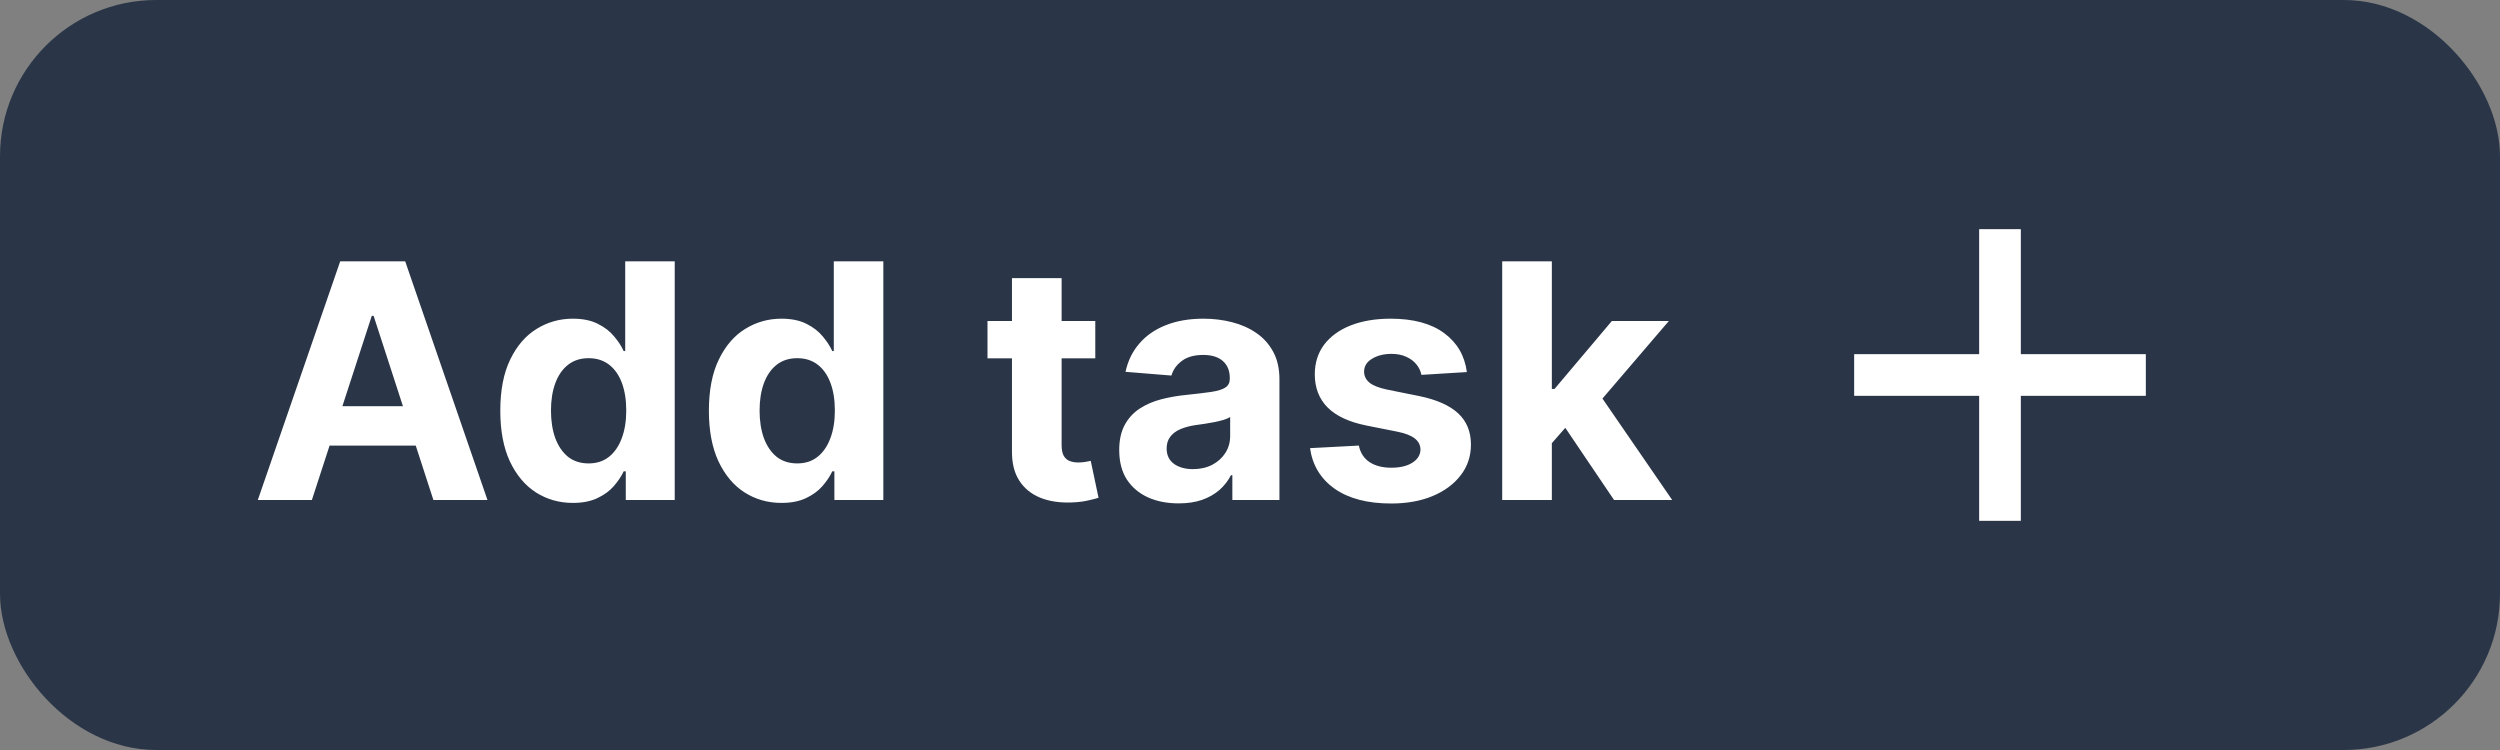 <svg width="160" height="48" viewBox="0 0 160 48" fill="none" xmlns="http://www.w3.org/2000/svg">
<rect x="0" y="0" width="160" height="48" fill="#808080" stroke="none"/>
<rect x="0.5" y="0.5" width="159" height="47" rx="9.5" fill="#2A3647"/>
<rect x="0.5" y="0.5" width="159" height="47" rx="9.5" stroke="#2A3647"/>
<path d="M19.96 32H16.5L21.772 16.727H25.933L31.198 32H27.738L23.912 20.217H23.793L19.96 32ZM19.744 25.997H27.917V28.517H19.744V25.997ZM36.664 32.186C35.794 32.186 35.006 31.963 34.3 31.515C33.599 31.063 33.043 30.399 32.63 29.524C32.222 28.644 32.019 27.565 32.019 26.288C32.019 24.975 32.23 23.884 32.652 23.014C33.075 22.139 33.637 21.485 34.338 21.053C35.044 20.615 35.817 20.396 36.657 20.396C37.298 20.396 37.833 20.506 38.26 20.724C38.693 20.938 39.041 21.207 39.304 21.53C39.573 21.848 39.777 22.161 39.916 22.47H40.013V16.727H43.182V32H40.05V30.166H39.916C39.767 30.484 39.555 30.799 39.282 31.113C39.014 31.421 38.663 31.677 38.23 31.881C37.803 32.084 37.281 32.186 36.664 32.186ZM37.671 29.658C38.183 29.658 38.616 29.519 38.969 29.241C39.327 28.957 39.6 28.562 39.789 28.055C39.983 27.548 40.08 26.954 40.08 26.273C40.08 25.592 39.985 25 39.797 24.498C39.608 23.996 39.334 23.608 38.976 23.334C38.618 23.061 38.183 22.924 37.671 22.924C37.149 22.924 36.709 23.066 36.351 23.349C35.993 23.633 35.722 24.026 35.538 24.528C35.354 25.03 35.262 25.611 35.262 26.273C35.262 26.939 35.354 27.528 35.538 28.04C35.727 28.547 35.998 28.945 36.351 29.233C36.709 29.517 37.149 29.658 37.671 29.658ZM50.015 32.186C49.145 32.186 48.357 31.963 47.651 31.515C46.95 31.063 46.393 30.399 45.981 29.524C45.573 28.644 45.369 27.565 45.369 26.288C45.369 24.975 45.58 23.884 46.003 23.014C46.425 22.139 46.987 21.485 47.688 21.053C48.394 20.615 49.167 20.396 50.008 20.396C50.649 20.396 51.183 20.506 51.611 20.724C52.043 20.938 52.391 21.207 52.655 21.53C52.923 21.848 53.127 22.161 53.266 22.47H53.363V16.727H56.533V32H53.401V30.166H53.266C53.117 30.484 52.906 30.799 52.633 31.113C52.364 31.421 52.014 31.677 51.581 31.881C51.154 32.084 50.632 32.186 50.015 32.186ZM51.022 29.658C51.534 29.658 51.966 29.519 52.319 29.241C52.677 28.957 52.951 28.562 53.14 28.055C53.334 27.548 53.431 26.954 53.431 26.273C53.431 25.592 53.336 25 53.147 24.498C52.958 23.996 52.685 23.608 52.327 23.334C51.969 23.061 51.534 22.924 51.022 22.924C50.5 22.924 50.06 23.066 49.702 23.349C49.344 23.633 49.073 24.026 48.889 24.528C48.705 25.03 48.613 25.611 48.613 26.273C48.613 26.939 48.705 27.528 48.889 28.04C49.078 28.547 49.349 28.945 49.702 29.233C50.06 29.517 50.5 29.658 51.022 29.658ZM70.098 20.546V22.932H63.2V20.546H70.098ZM64.766 17.801H67.943V28.48C67.943 28.773 67.987 29.002 68.077 29.166C68.166 29.325 68.291 29.437 68.45 29.502C68.614 29.566 68.803 29.599 69.016 29.599C69.166 29.599 69.315 29.586 69.464 29.561C69.613 29.532 69.727 29.509 69.807 29.494L70.307 31.858C70.147 31.908 69.924 31.965 69.635 32.03C69.347 32.099 68.996 32.142 68.584 32.157C67.818 32.186 67.147 32.084 66.57 31.851C65.999 31.617 65.554 31.254 65.236 30.762C64.917 30.27 64.761 29.648 64.766 28.898V17.801ZM75.433 32.216C74.703 32.216 74.051 32.09 73.48 31.836C72.908 31.577 72.456 31.197 72.122 30.695C71.794 30.188 71.63 29.556 71.63 28.801C71.63 28.164 71.747 27.63 71.981 27.197C72.214 26.765 72.533 26.417 72.935 26.153C73.338 25.89 73.795 25.691 74.307 25.557C74.825 25.423 75.366 25.328 75.933 25.273C76.599 25.204 77.136 25.139 77.544 25.079C77.952 25.015 78.247 24.921 78.431 24.796C78.615 24.672 78.707 24.488 78.707 24.244V24.2C78.707 23.727 78.558 23.362 78.26 23.103C77.966 22.845 77.549 22.716 77.007 22.716C76.435 22.716 75.98 22.842 75.642 23.096C75.304 23.345 75.081 23.658 74.971 24.035L72.033 23.797C72.182 23.101 72.475 22.499 72.913 21.992C73.35 21.48 73.915 21.087 74.606 20.814C75.302 20.535 76.107 20.396 77.022 20.396C77.658 20.396 78.267 20.471 78.849 20.62C79.436 20.769 79.955 21 80.408 21.314C80.865 21.627 81.225 22.029 81.489 22.522C81.752 23.009 81.884 23.593 81.884 24.274V32H78.871V30.412H78.782C78.598 30.77 78.352 31.085 78.044 31.359C77.735 31.627 77.365 31.838 76.932 31.992C76.5 32.142 76 32.216 75.433 32.216ZM76.343 30.024C76.811 30.024 77.223 29.932 77.581 29.748C77.939 29.559 78.22 29.305 78.424 28.987C78.628 28.669 78.73 28.309 78.73 27.906V26.69C78.63 26.755 78.493 26.815 78.32 26.869C78.15 26.919 77.959 26.966 77.745 27.011C77.531 27.051 77.318 27.088 77.104 27.123C76.89 27.153 76.696 27.18 76.522 27.205C76.149 27.26 75.824 27.347 75.545 27.466C75.267 27.585 75.051 27.747 74.897 27.951C74.743 28.149 74.665 28.398 74.665 28.696C74.665 29.129 74.822 29.459 75.135 29.688C75.453 29.912 75.856 30.024 76.343 30.024ZM93.879 23.812L90.971 23.991C90.921 23.742 90.814 23.518 90.65 23.32C90.486 23.116 90.27 22.954 90.001 22.835C89.738 22.711 89.422 22.648 89.054 22.648C88.562 22.648 88.147 22.753 87.809 22.962C87.471 23.166 87.302 23.439 87.302 23.782C87.302 24.055 87.411 24.287 87.63 24.476C87.849 24.664 88.224 24.816 88.756 24.93L90.829 25.348C91.943 25.577 92.773 25.945 93.32 26.452C93.867 26.959 94.14 27.625 94.14 28.45C94.14 29.201 93.919 29.86 93.477 30.427C93.039 30.993 92.438 31.436 91.672 31.754C90.911 32.067 90.034 32.224 89.04 32.224C87.523 32.224 86.315 31.908 85.415 31.277C84.52 30.64 83.996 29.775 83.842 28.681L86.966 28.517C87.061 28.98 87.29 29.333 87.652 29.576C88.015 29.815 88.48 29.934 89.047 29.934C89.604 29.934 90.051 29.827 90.389 29.614C90.732 29.395 90.906 29.114 90.911 28.771C90.906 28.483 90.784 28.246 90.546 28.062C90.307 27.874 89.939 27.729 89.442 27.63L87.459 27.235C86.34 27.011 85.507 26.623 84.96 26.071C84.418 25.52 84.147 24.816 84.147 23.961C84.147 23.225 84.346 22.591 84.744 22.059C85.147 21.527 85.711 21.117 86.437 20.829C87.168 20.541 88.023 20.396 89.002 20.396C90.449 20.396 91.587 20.702 92.418 21.314C93.253 21.925 93.74 22.758 93.879 23.812ZM99.019 28.704L99.027 24.893H99.489L103.158 20.546H106.805L101.876 26.303H101.122L99.019 28.704ZM96.141 32V16.727H99.318V32H96.141ZM103.3 32L99.929 27.011L102.047 24.766L107.021 32H103.3Z" fill="white"/>
<mask id="mask0_75609_19830" style="mask-type:alpha" maskUnits="userSpaceOnUse" x="112" y="8" width="32" height="32">
<rect x="112" y="8" width="32" height="32" fill="#D9D9D9"/>
</mask>
<g mask="url(#mask0_75609_19830)">
<path d="M126.666 25.333H118.666V22.666H126.666V14.666H129.333V22.666H137.333V25.333H129.333V33.333H126.666V25.333Z" fill="white"/>
</g>
</svg>
